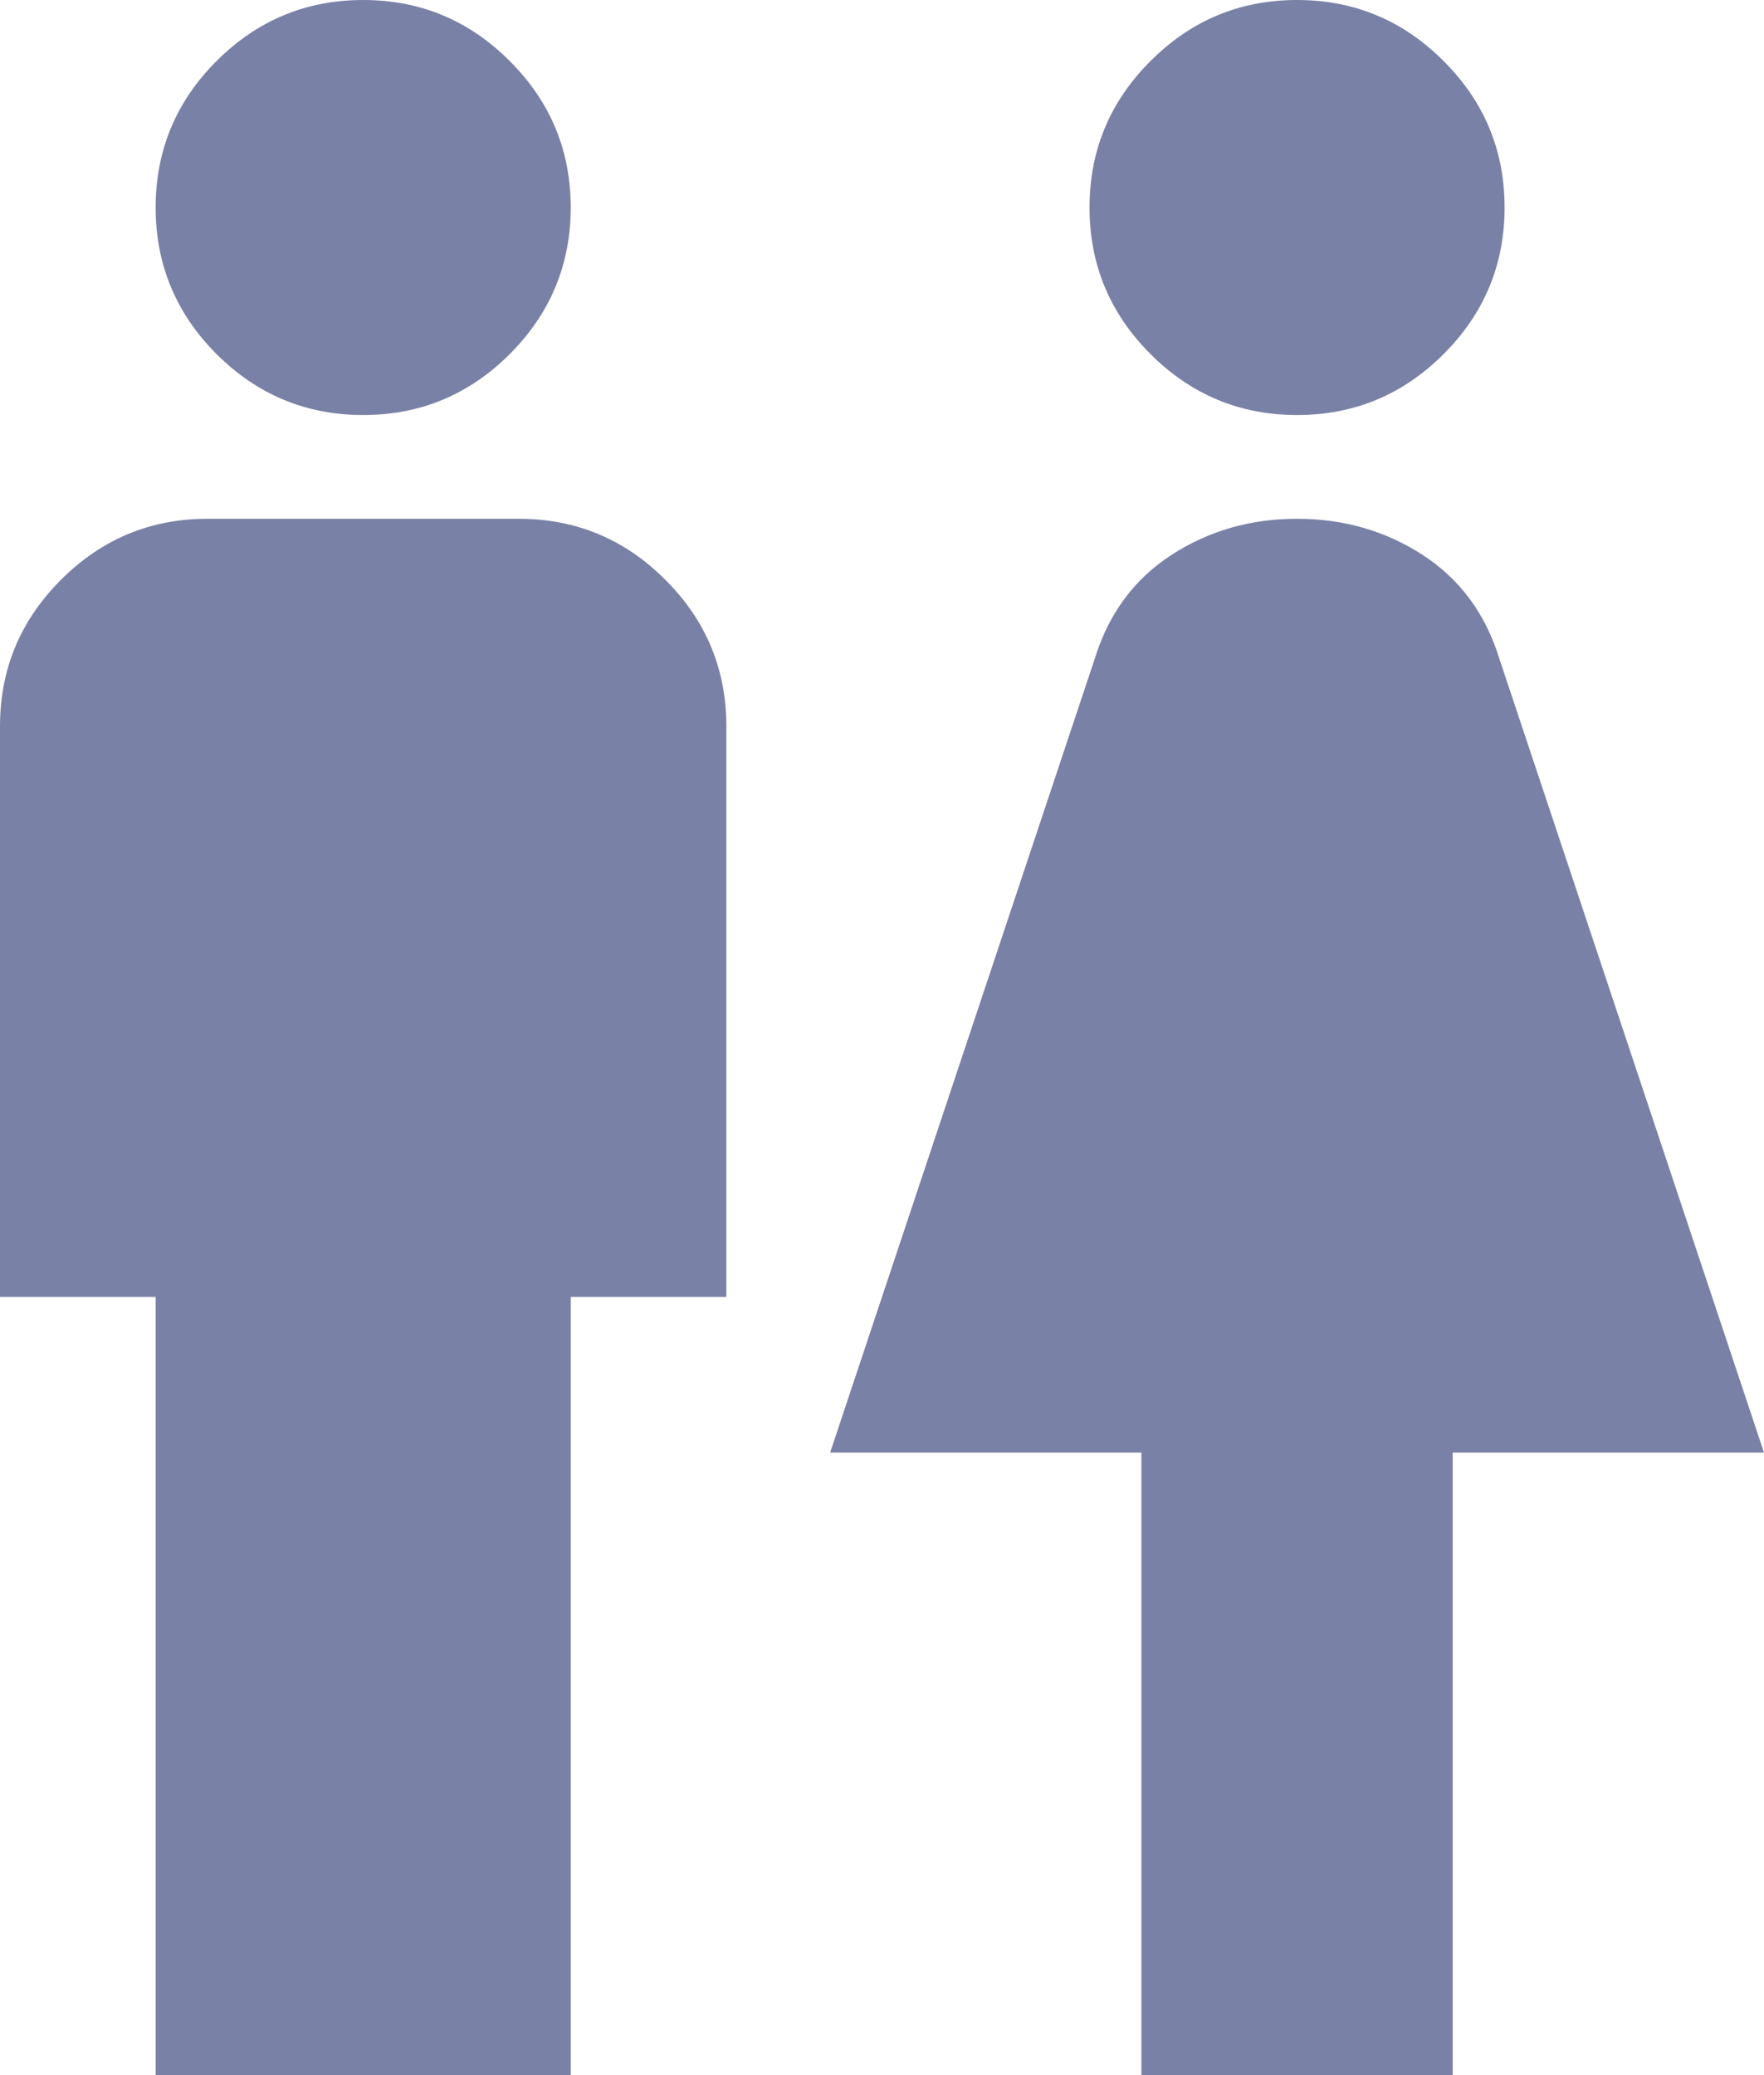 <svg width="17" height="20" viewBox="0 0 17 20" fill="none" xmlns="http://www.w3.org/2000/svg">
<path d="M1.5 20V12.5H0V7C0 6.45 0.196 5.979 0.588 5.588C0.979 5.196 1.45 5 2 5H5C5.55 5 6.021 5.196 6.412 5.588C6.804 5.979 7 6.45 7 7V12.5H5.5V20H1.5ZM3.5 4C2.95 4 2.479 3.804 2.087 3.413C1.696 3.021 1.5 2.55 1.5 2C1.5 1.45 1.696 0.979 2.087 0.588C2.479 0.196 2.95 0 3.5 0C4.05 0 4.521 0.196 4.912 0.588C5.304 0.979 5.5 1.45 5.5 2C5.5 2.55 5.304 3.021 4.912 3.413C4.521 3.804 4.05 4 3.5 4ZM11 20V14H8L10.55 6.35C10.683 5.917 10.929 5.583 11.287 5.35C11.646 5.117 12.05 5 12.5 5C12.95 5 13.354 5.117 13.713 5.35C14.071 5.583 14.317 5.917 14.45 6.35L17 14H14V20H11ZM12.5 4C11.95 4 11.479 3.804 11.088 3.413C10.696 3.021 10.5 2.55 10.5 2C10.5 1.45 10.696 0.979 11.088 0.588C11.479 0.196 11.95 0 12.5 0C13.05 0 13.521 0.196 13.912 0.588C14.304 0.979 14.5 1.45 14.5 2C14.5 2.55 14.304 3.021 13.912 3.413C13.521 3.804 13.05 4 12.5 4Z" fill="#7A81A6"/>
</svg>
